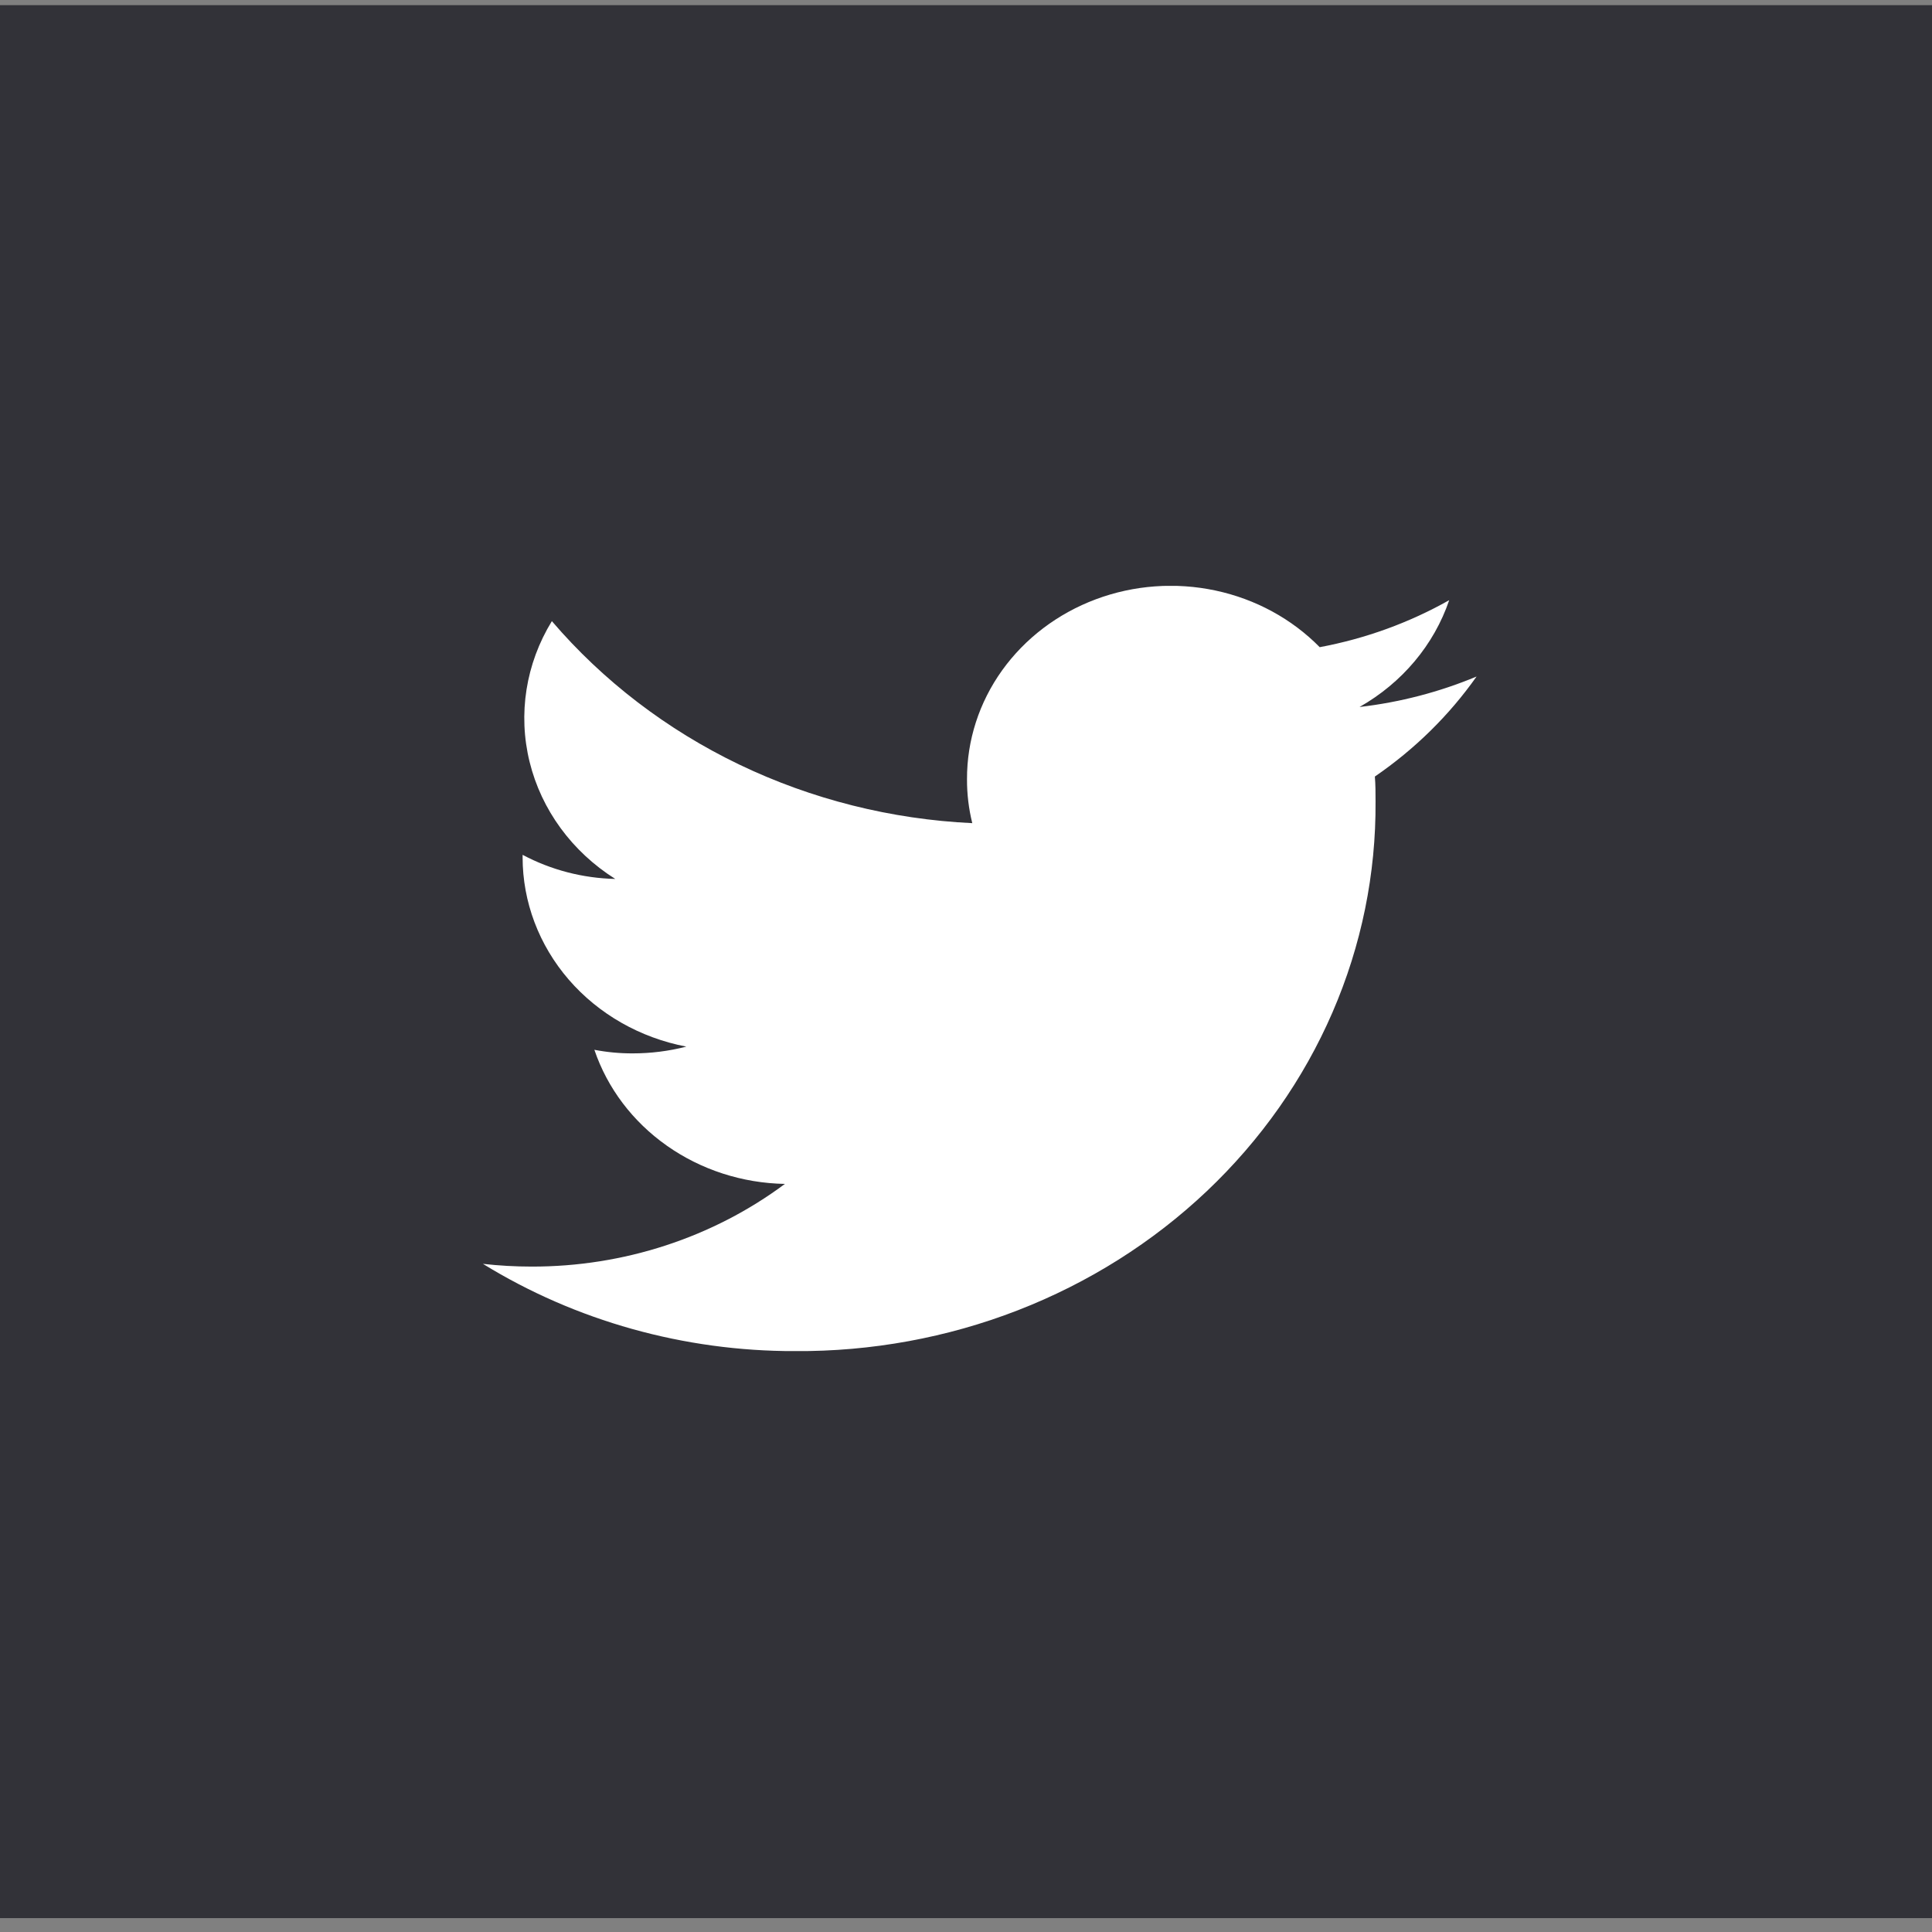 <svg width="48" height="48" viewBox="0 0 48 48" fill="none" xmlns="http://www.w3.org/2000/svg">
<rect x="0" y="0" width="48" height="48" fill="#808080" stroke="none"/>
<rect y="0.128" width="48" height="47.527" fill="#323238"/>
<g clip-path="url(#clip0_61385_205)">
<path d="M36.685 16.808C35.76 17.194 34.781 17.449 33.777 17.565C34.835 16.965 35.627 16.022 36.005 14.911C35.012 15.472 33.923 15.867 32.788 16.079C32.095 15.374 31.193 14.884 30.201 14.672C29.209 14.46 28.172 14.535 27.226 14.889C26.279 15.243 25.468 15.859 24.897 16.655C24.326 17.452 24.022 18.394 24.025 19.357C24.023 19.725 24.067 20.092 24.156 20.451C22.14 20.356 20.168 19.86 18.368 18.996C16.568 18.131 14.981 16.916 13.711 15.432C13.063 16.489 12.865 17.74 13.158 18.93C13.451 20.12 14.212 21.16 15.286 21.837C14.479 21.819 13.688 21.613 12.984 21.238V21.298C12.984 22.406 13.389 23.48 14.13 24.338C14.872 25.196 15.904 25.784 17.052 26.003C16.617 26.115 16.169 26.171 15.718 26.171C15.399 26.172 15.08 26.142 14.767 26.082C15.09 27.035 15.721 27.869 16.57 28.466C17.419 29.064 18.444 29.395 19.501 29.414C17.707 30.749 15.489 31.473 13.206 31.468C12.803 31.468 12.399 31.445 11.998 31.4C14.305 32.82 16.999 33.573 19.751 33.568C21.649 33.58 23.531 33.236 25.287 32.554C27.044 31.872 28.639 30.866 29.981 29.596C31.323 28.325 32.385 26.815 33.105 25.152C33.825 23.49 34.188 21.709 34.175 19.913C34.175 19.704 34.175 19.497 34.158 19.293C35.15 18.613 36.005 17.772 36.685 16.808V16.808Z" fill="white"/>
</g>
<defs>
<clipPath id="clip0_61385_205">
<rect width="24.686" height="19.011" fill="white" transform="translate(12 14.556)"/>
</clipPath>
</defs>
</svg>

